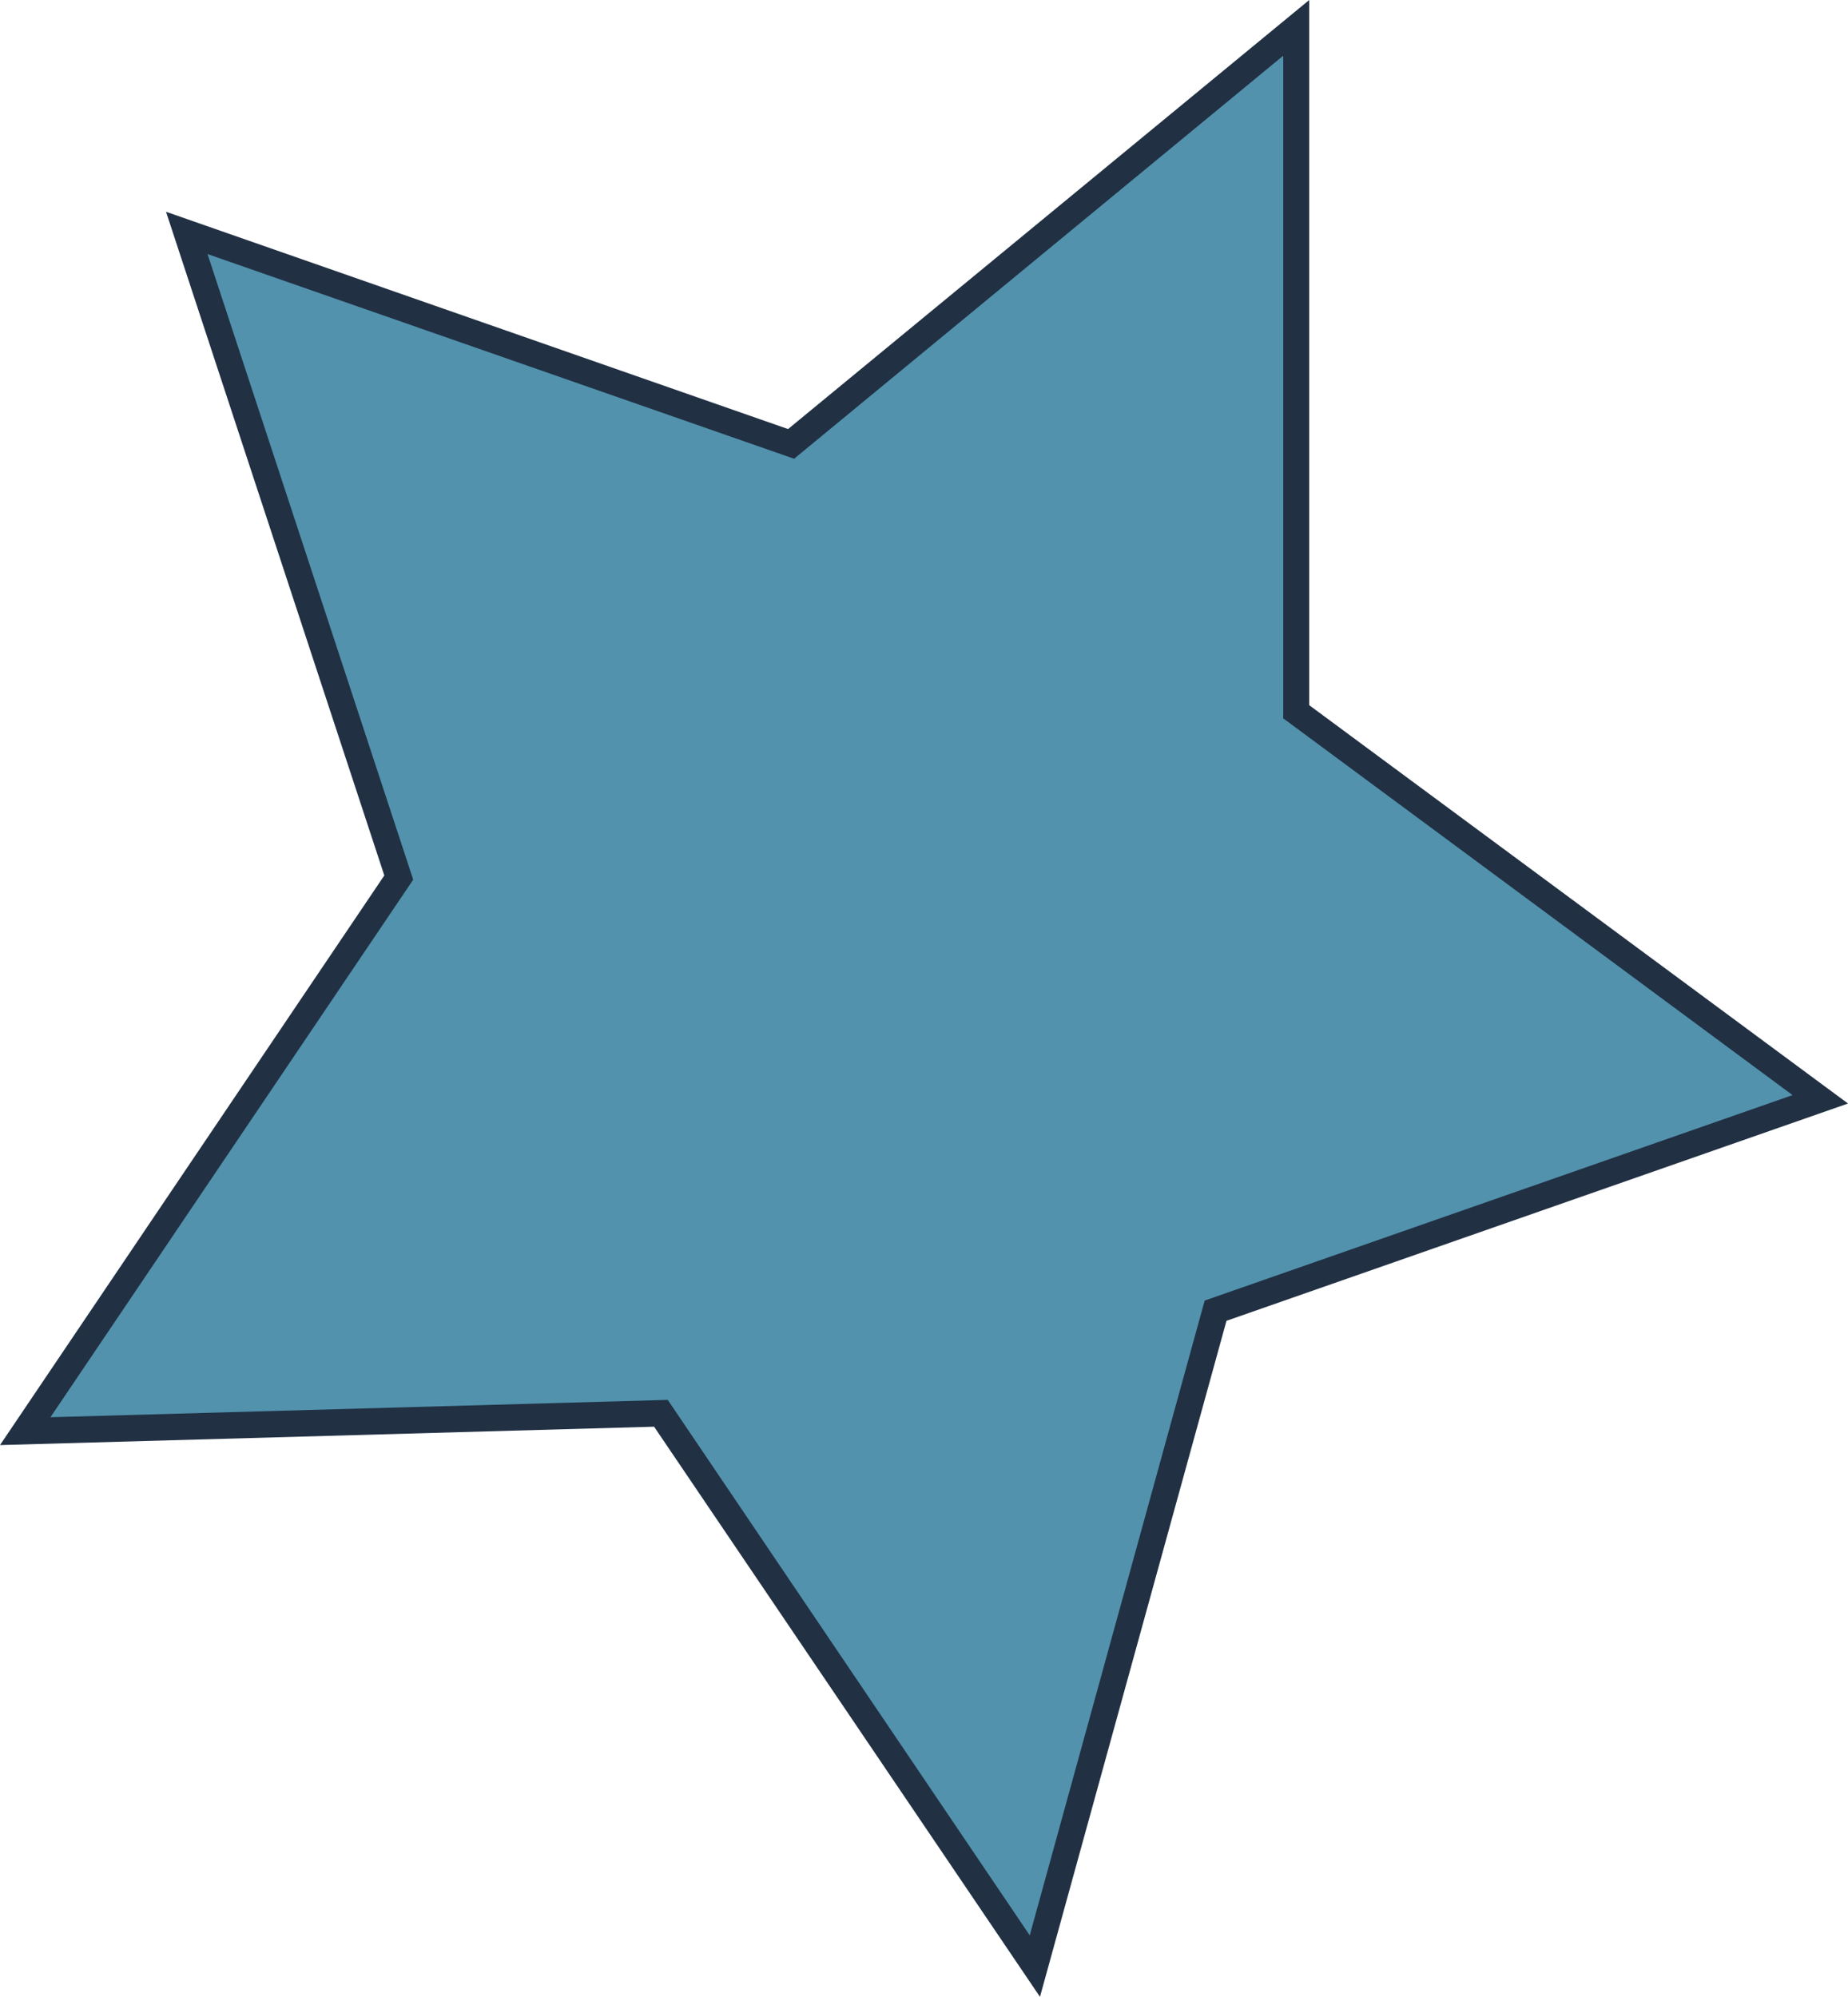 <svg xmlns="http://www.w3.org/2000/svg" viewBox="0 0 70.35 76.02"><defs><style>.cls-1{fill:#5292ad;}.cls-2{fill:#213043;}</style></defs><g id="Слой_2" data-name="Слой 2"><g id="Layer_1" data-name="Layer 1"><polygon class="cls-1" points="39.39 74.84 25.16 53.79 0.96 54.46 15.18 33.4 7.11 8.86 30.13 16.9 49.34 1.06 49.35 27.09 69.29 41.84 46.27 49.89 39.39 74.84"/><path class="cls-2" d="M39.59,76,24.9,54.3,0,55,14.63,33.32,6.32,8.06,30,16.33,49.84,0V26.84L70.35,42,46.69,50.27ZM25.42,53.28,39.2,73.66,45.86,49.5l22.38-7.82L48.85,27.34V2.12L30.23,17.46,7.9,9.67l7.83,23.81L1.92,53.94Z"/></g></g></svg>